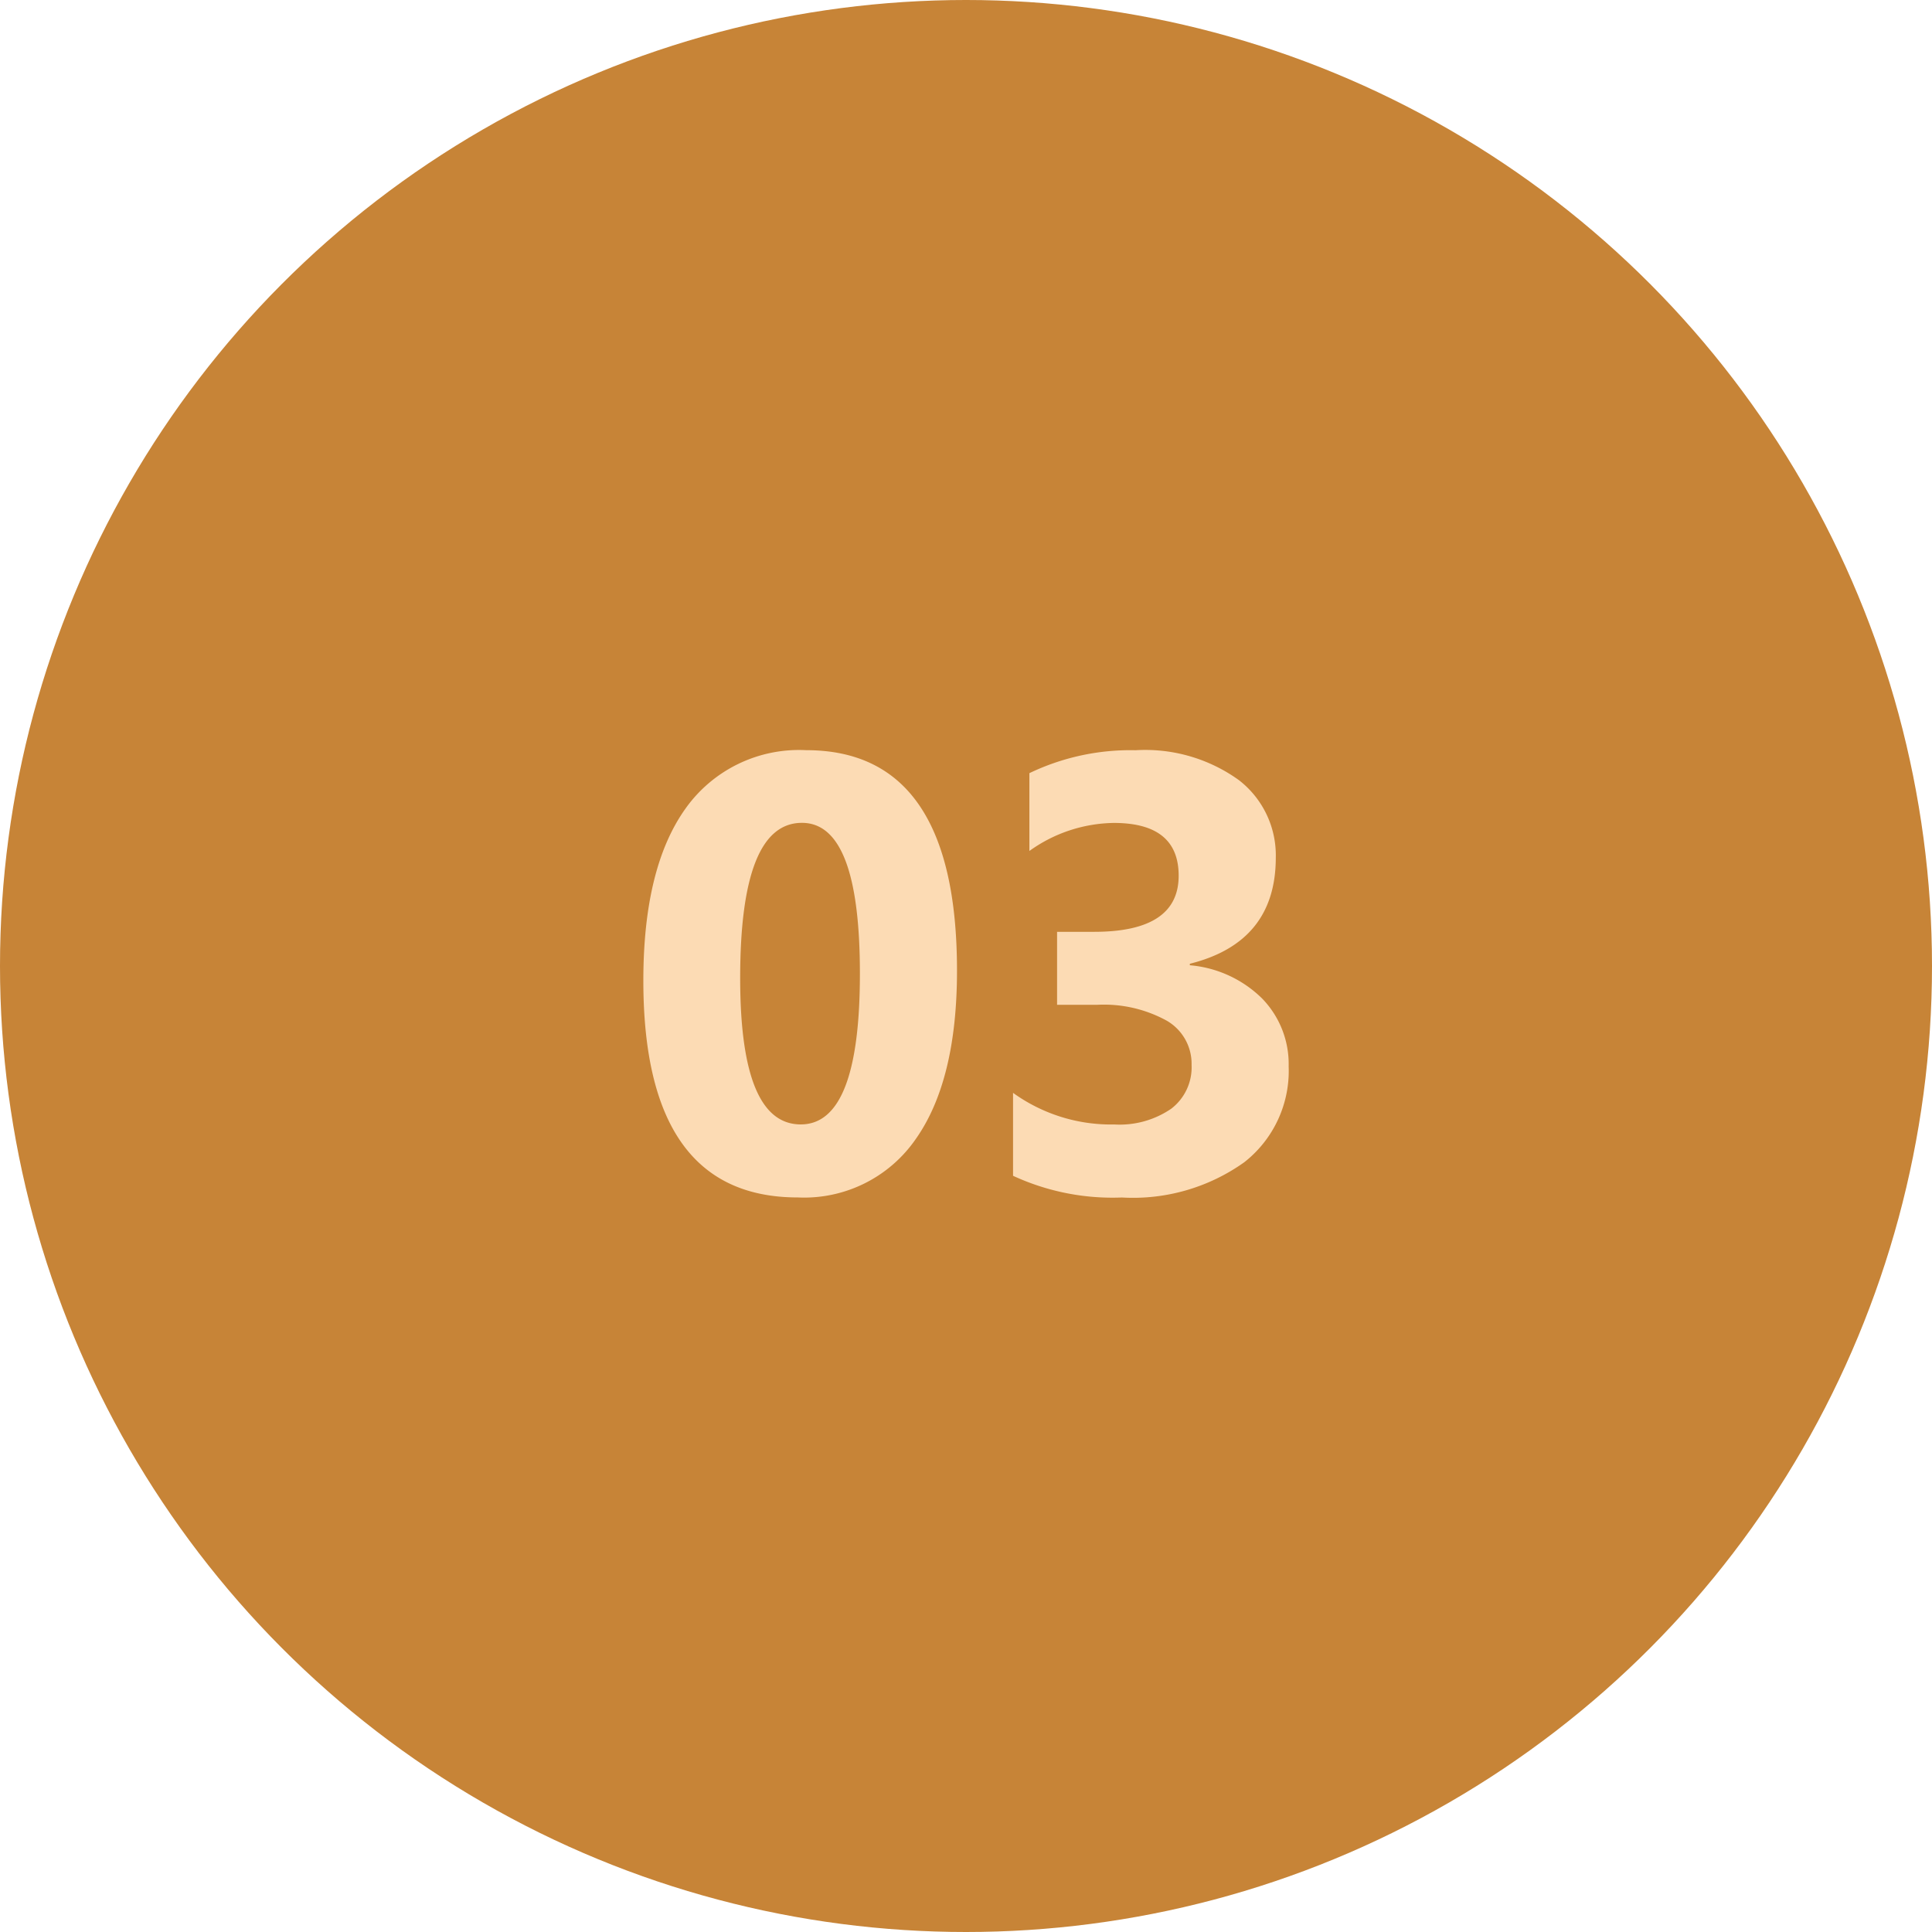 <svg xmlns="http://www.w3.org/2000/svg" width="109.48" height="109.48" viewBox="0 0 109.48 109.48">
  <g id="Grupo_1103618" data-name="Grupo 1103618" transform="translate(-639.594 -7653.572)">
    <circle id="Elipse_11524" data-name="Elipse 11524" cx="54.74" cy="54.74" r="54.74" transform="translate(639.594 7653.572)" fill="#c78437"/>
    <path id="Trazado_876171" data-name="Trazado 876171" d="M-10.2.427q-8.75,0-8.75-12.288,0-6.375,2.367-9.716a7.886,7.886,0,0,1,6.862-3.341q8.545,0,8.545,12.493,0,6.221-2.333,9.536A7.684,7.684,0,0,1-10.2.427ZM-9.963-20.8q-3.5,0-3.5,8.8,0,8.289,3.435,8.289,3.35,0,3.35-8.545T-9.963-20.8ZM2-.8V-5.5A9.486,9.486,0,0,0,7.742-3.708,5.17,5.17,0,0,0,10.963-4.6a2.951,2.951,0,0,0,1.154-2.478A2.817,2.817,0,0,0,10.69-9.6a7.393,7.393,0,0,0-3.922-.889H4.495v-4.136H6.6q4.785,0,4.785-3.179,0-2.991-3.674-2.991a8.377,8.377,0,0,0-4.785,1.589v-4.409a13.216,13.216,0,0,1,6.016-1.3,9.078,9.078,0,0,1,5.853,1.692,5.384,5.384,0,0,1,2.094,4.392q0,4.8-4.871,6.016v.085a6.622,6.622,0,0,1,4.1,1.888,5.325,5.325,0,0,1,1.5,3.837,6.575,6.575,0,0,1-2.512,5.435,10.862,10.862,0,0,1-6.938,2A13.41,13.41,0,0,1,2-.8Z" transform="translate(695 7721)" fill="#fcdbb4"/>
  </g>
</svg>
